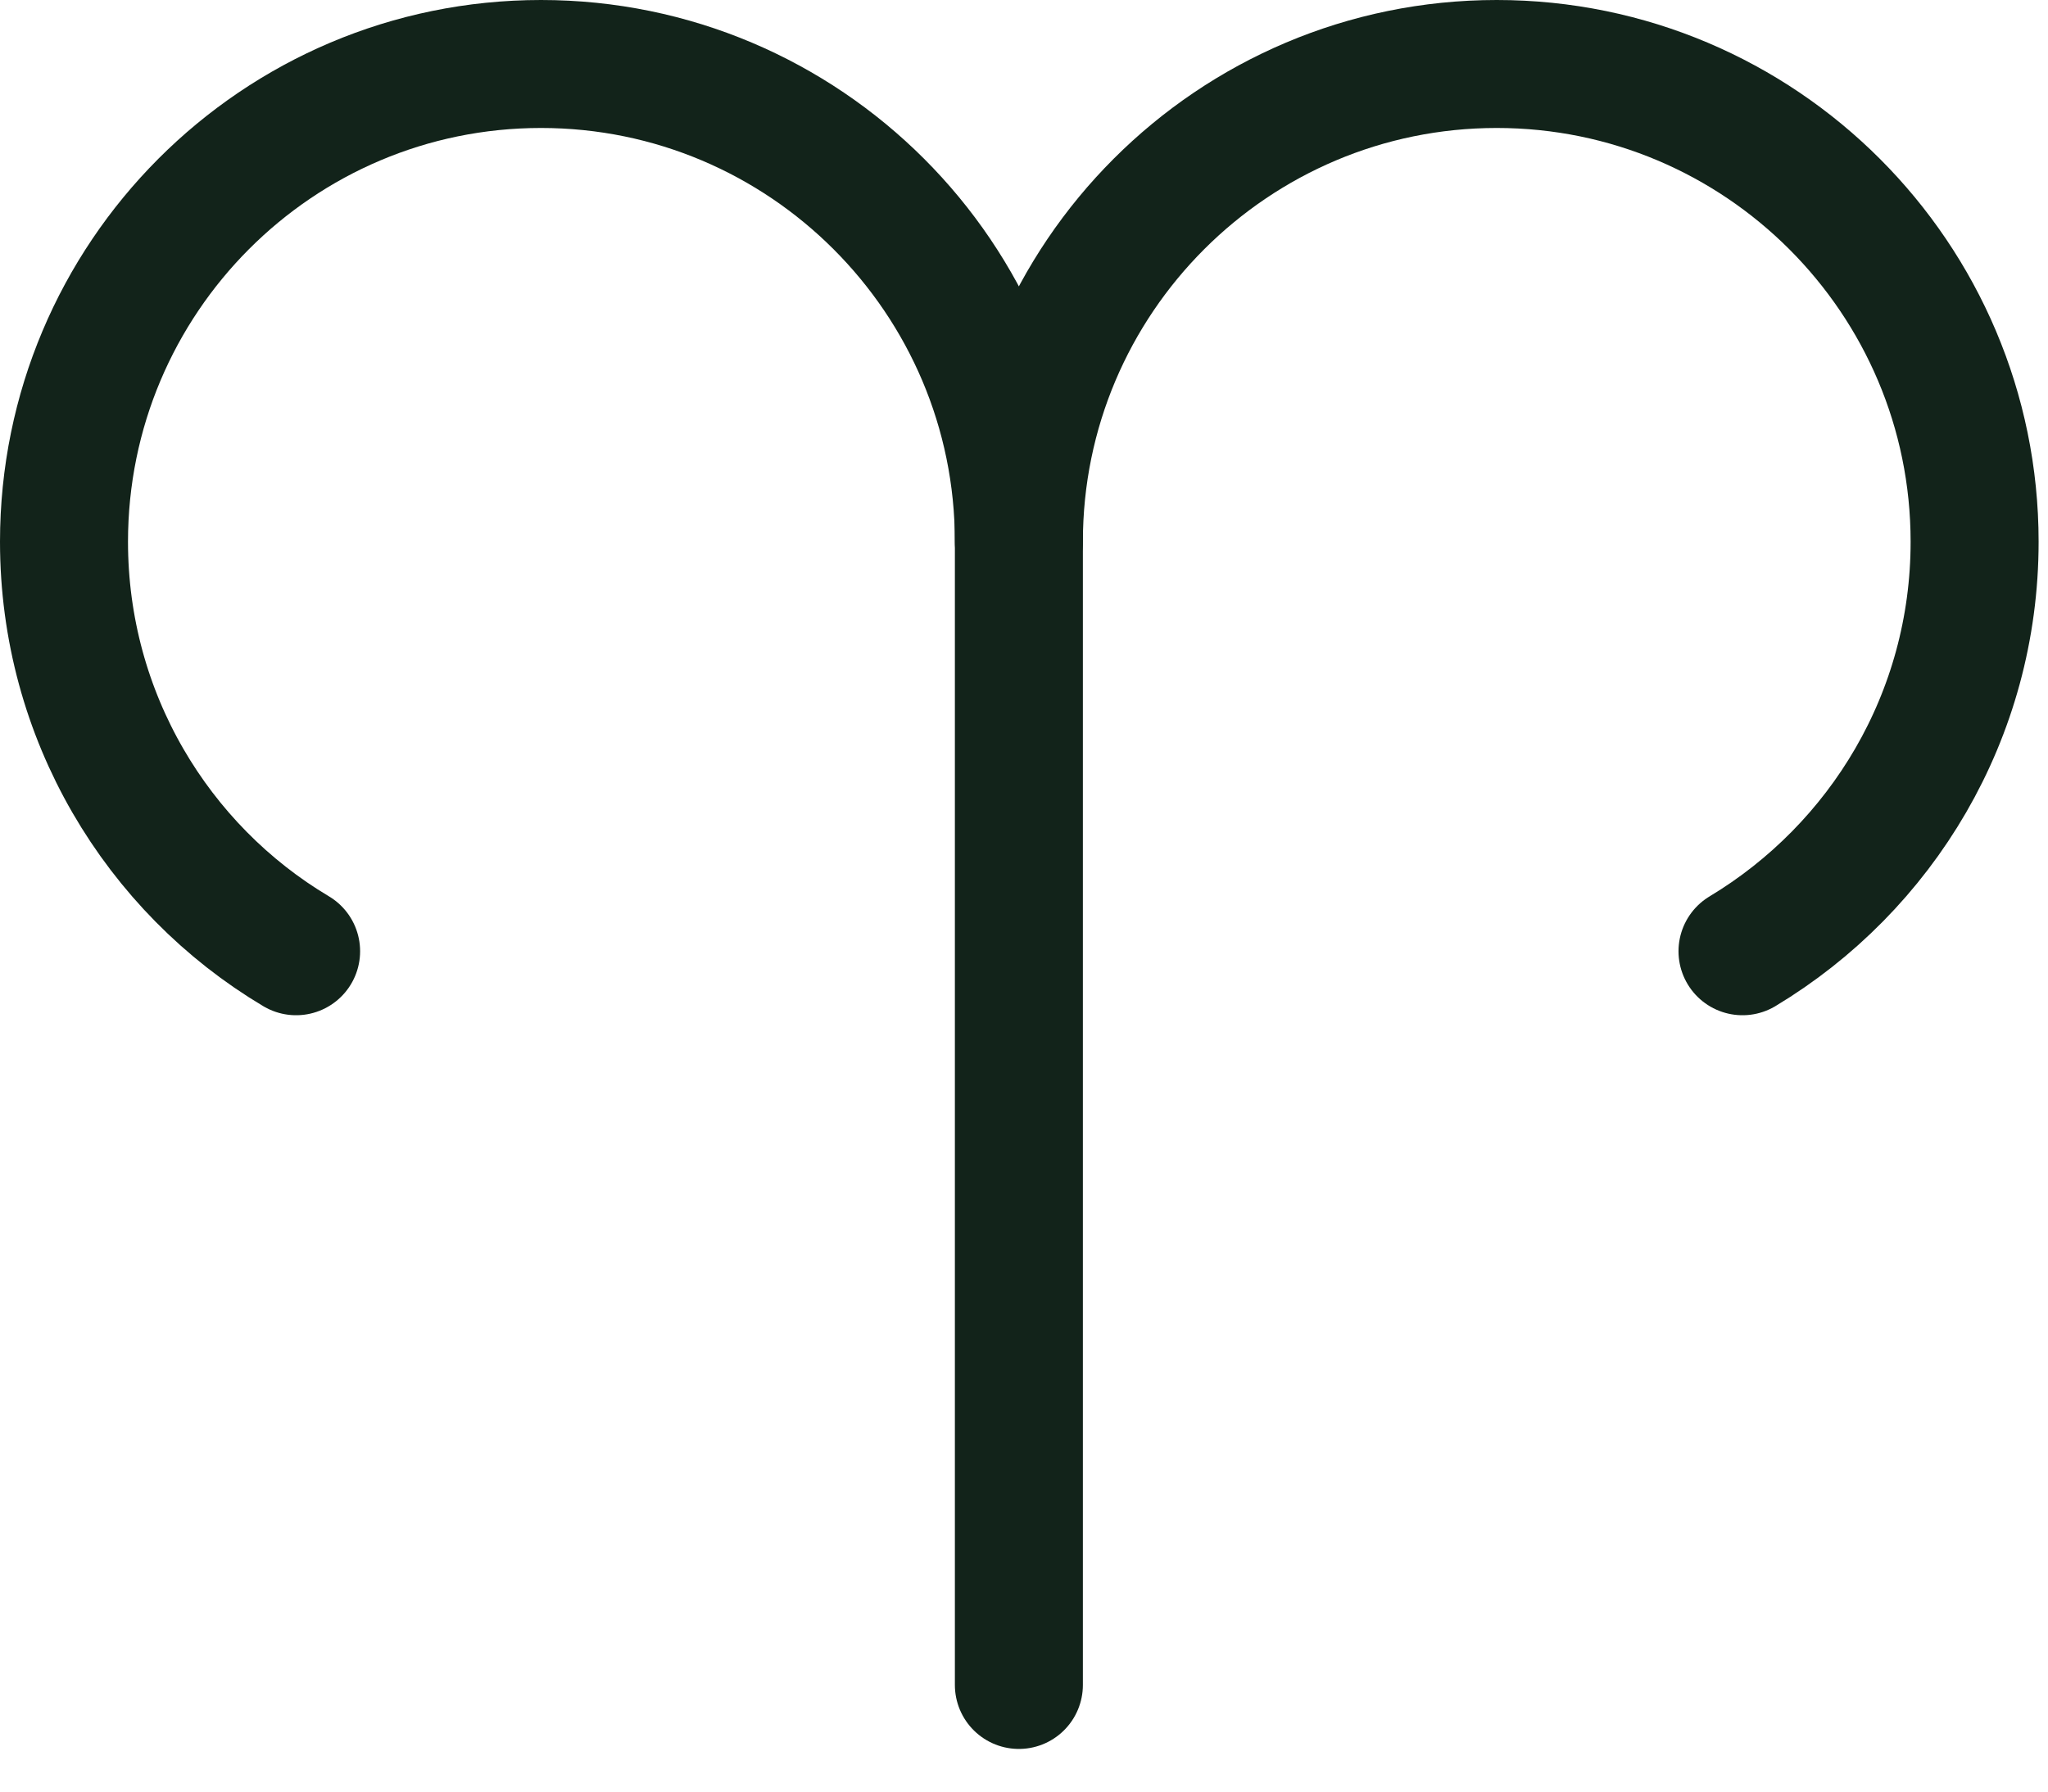 <svg width="24" height="21" viewBox="0 0 24 21" fill="none" xmlns="http://www.w3.org/2000/svg">
<g clip-path="url(#clip0_403_17074)">
<path d="M20.42 11.15C22.05 10.17 23.14 8.39 23.14 6.35C23.14 3.26 20.63 0.75 17.54 0.75C14.45 0.75 11.94 3.26 11.94 6.35C11.94 3.26 9.43 0.75 6.34 0.75C3.25 0.75 0.75 3.26 0.75 6.35C0.75 8.39 1.84 10.18 3.47 11.15" stroke="#12231A" stroke-width="1.5" stroke-linecap="round" stroke-linejoin="round"/>
<path d="M11.94 6.15V19.75" stroke="#12231A" stroke-width="1.5" stroke-linecap="round" stroke-linejoin="round"/>
</g>
<defs>
<clipPath id="clip0_403_17074">
<rect width="23.89" height="20.5" fill="white"/>
</clipPath>
</defs>
</svg>
